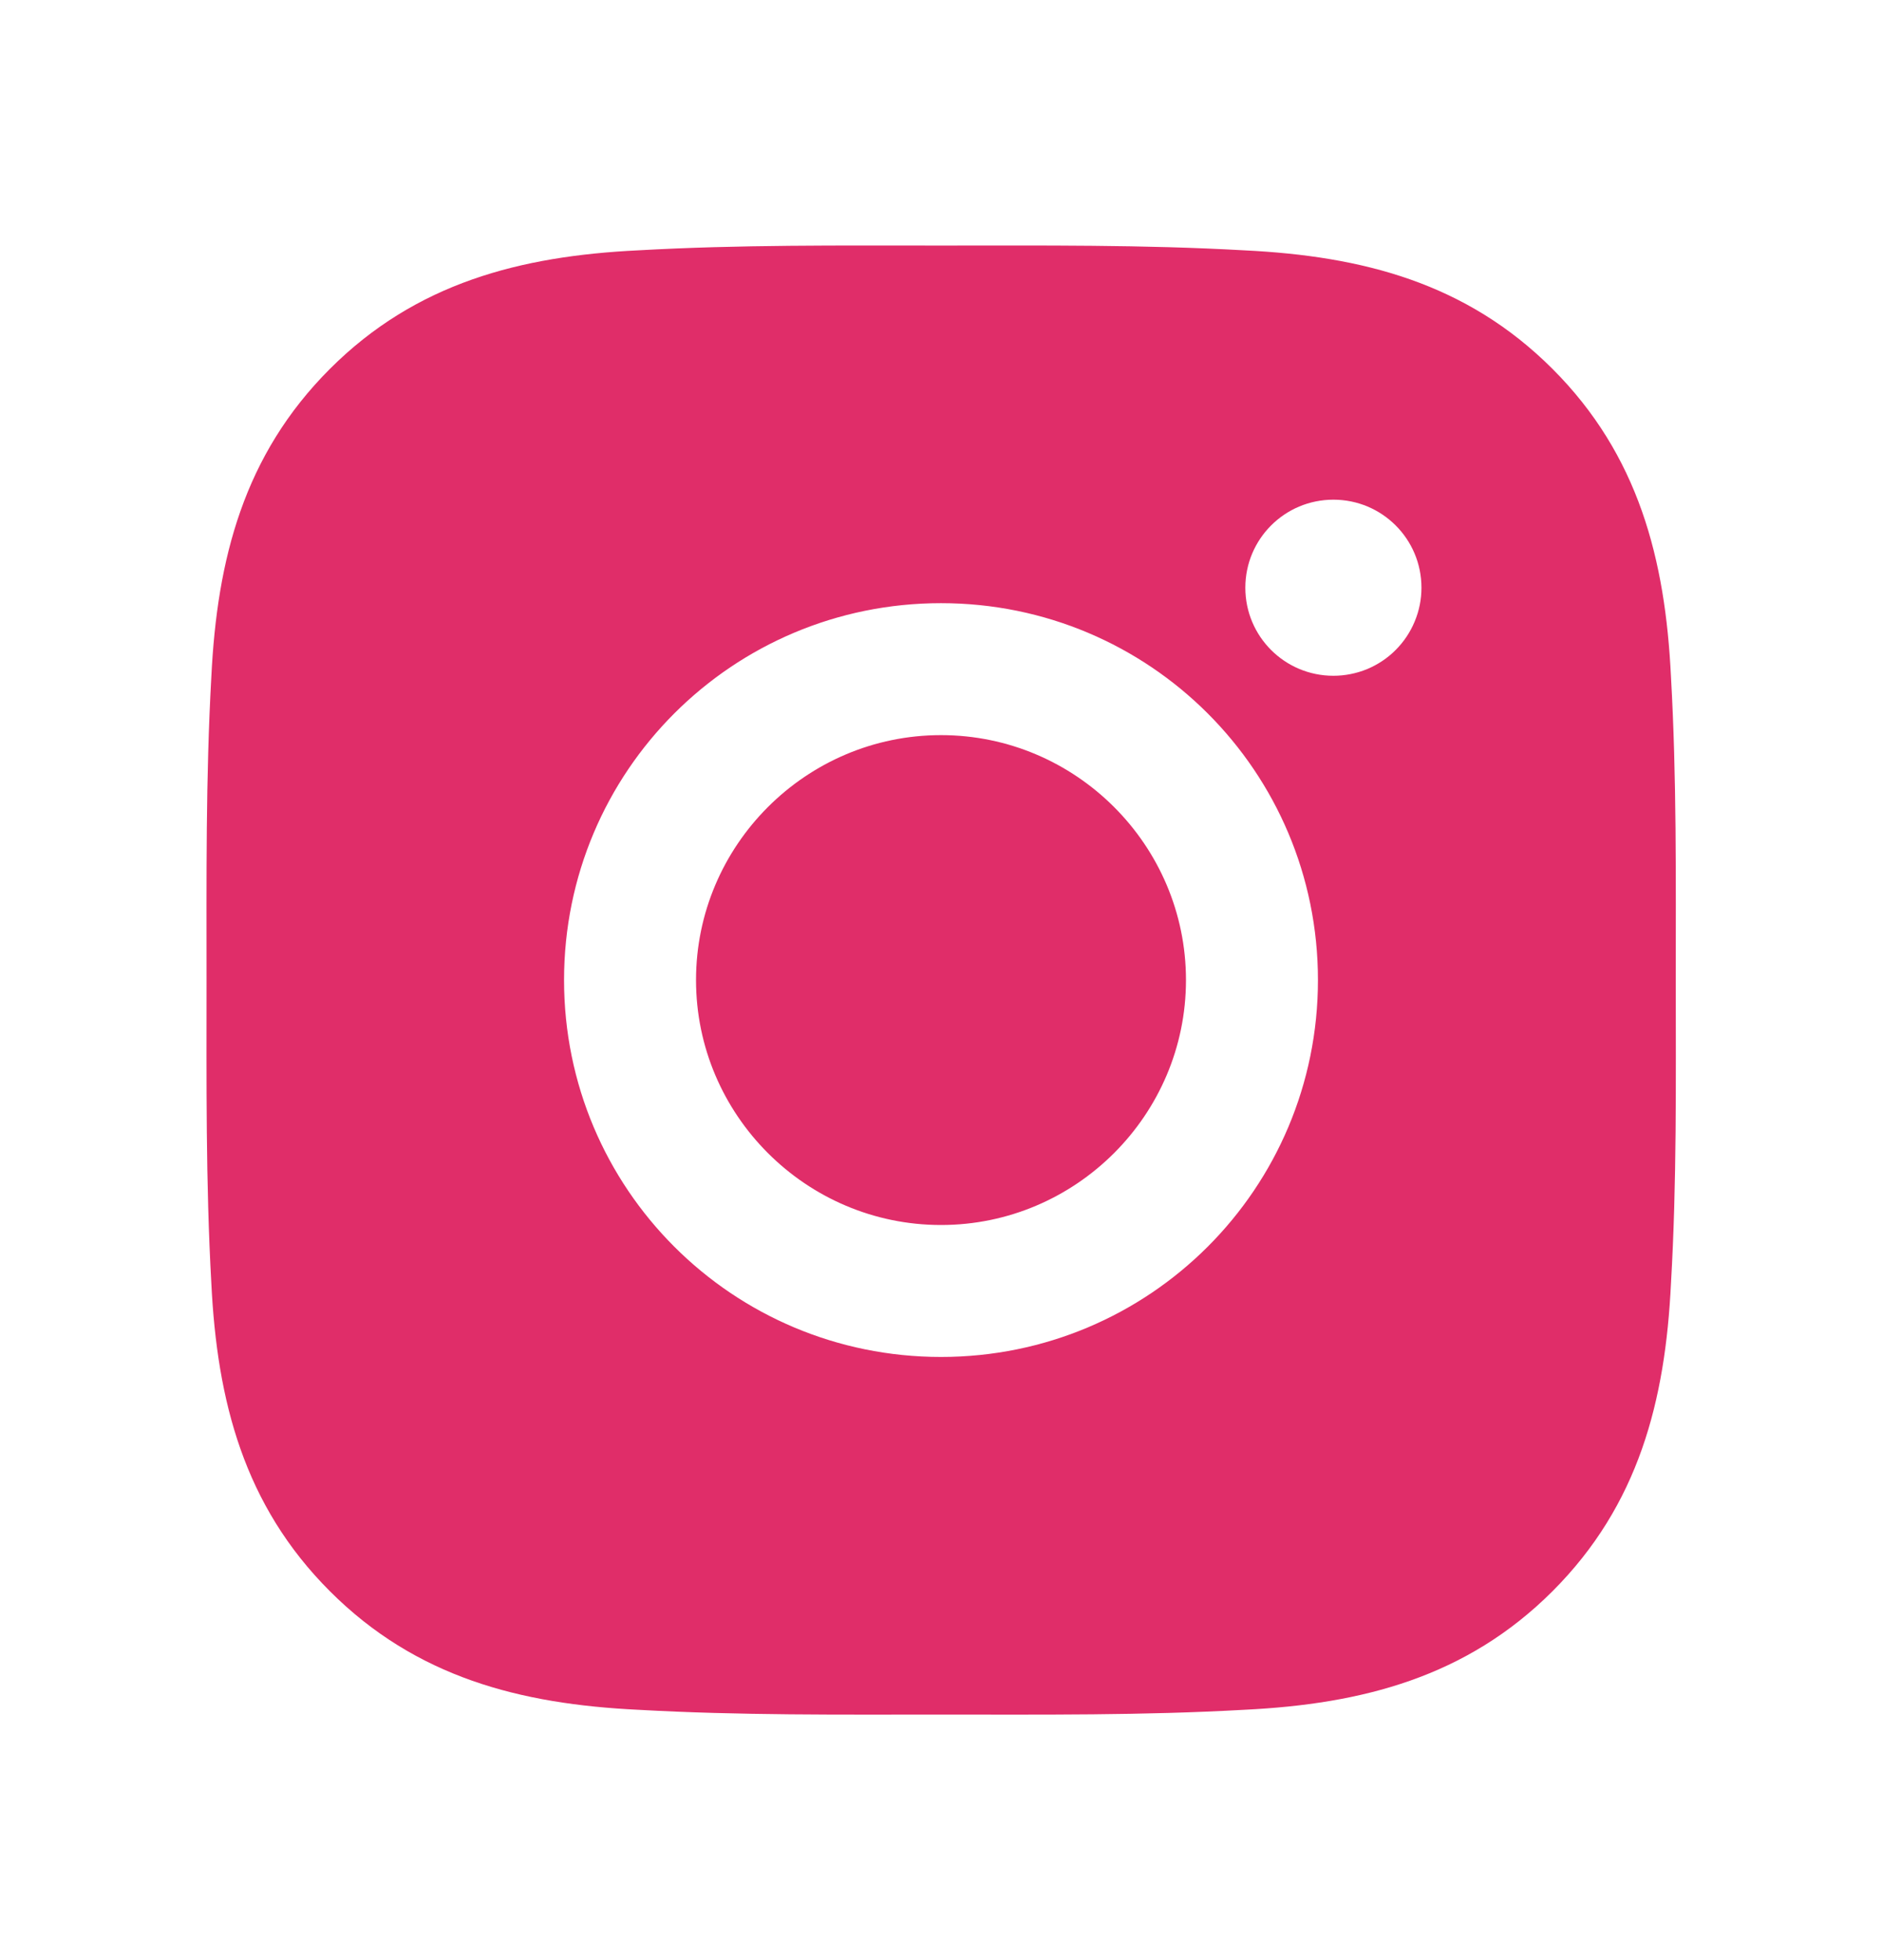 <svg width="24" height="25" viewBox="0 0 24 25" fill="none" xmlns="http://www.w3.org/2000/svg">
<path d="M12 9.376C10.28 9.376 8.876 10.78 8.876 12.5C8.876 14.22 10.28 15.624 12 15.624C13.72 15.624 15.124 14.22 15.124 12.5C15.124 10.78 13.72 9.376 12 9.376ZM21.37 12.5C21.37 11.206 21.382 9.924 21.309 8.633C21.237 7.133 20.895 5.802 19.798 4.705C18.698 3.605 17.369 3.266 15.87 3.193C14.576 3.12 13.294 3.132 12.002 3.132C10.709 3.132 9.427 3.12 8.135 3.193C6.635 3.266 5.304 3.608 4.207 4.705C3.108 5.804 2.768 7.133 2.695 8.633C2.623 9.927 2.634 11.209 2.634 12.5C2.634 13.791 2.623 15.076 2.695 16.367C2.768 17.867 3.11 19.198 4.207 20.295C5.306 21.395 6.635 21.734 8.135 21.807C9.429 21.88 10.711 21.868 12.002 21.868C13.296 21.868 14.578 21.88 15.87 21.807C17.369 21.734 18.701 21.392 19.798 20.295C20.897 19.196 21.237 17.867 21.309 16.367C21.384 15.076 21.37 13.794 21.37 12.5ZM12 17.307C9.34 17.307 7.193 15.16 7.193 12.5C7.193 9.84 9.34 7.693 12 7.693C14.66 7.693 16.807 9.84 16.807 12.5C16.807 15.16 14.66 17.307 12 17.307ZM17.004 8.619C16.383 8.619 15.881 8.117 15.881 7.496C15.881 6.875 16.383 6.373 17.004 6.373C17.625 6.373 18.127 6.875 18.127 7.496C18.127 7.644 18.098 7.79 18.041 7.926C17.985 8.062 17.902 8.186 17.798 8.29C17.694 8.395 17.57 8.477 17.434 8.534C17.297 8.59 17.151 8.619 17.004 8.619Z" fill="#E02D69"/>
</svg>

